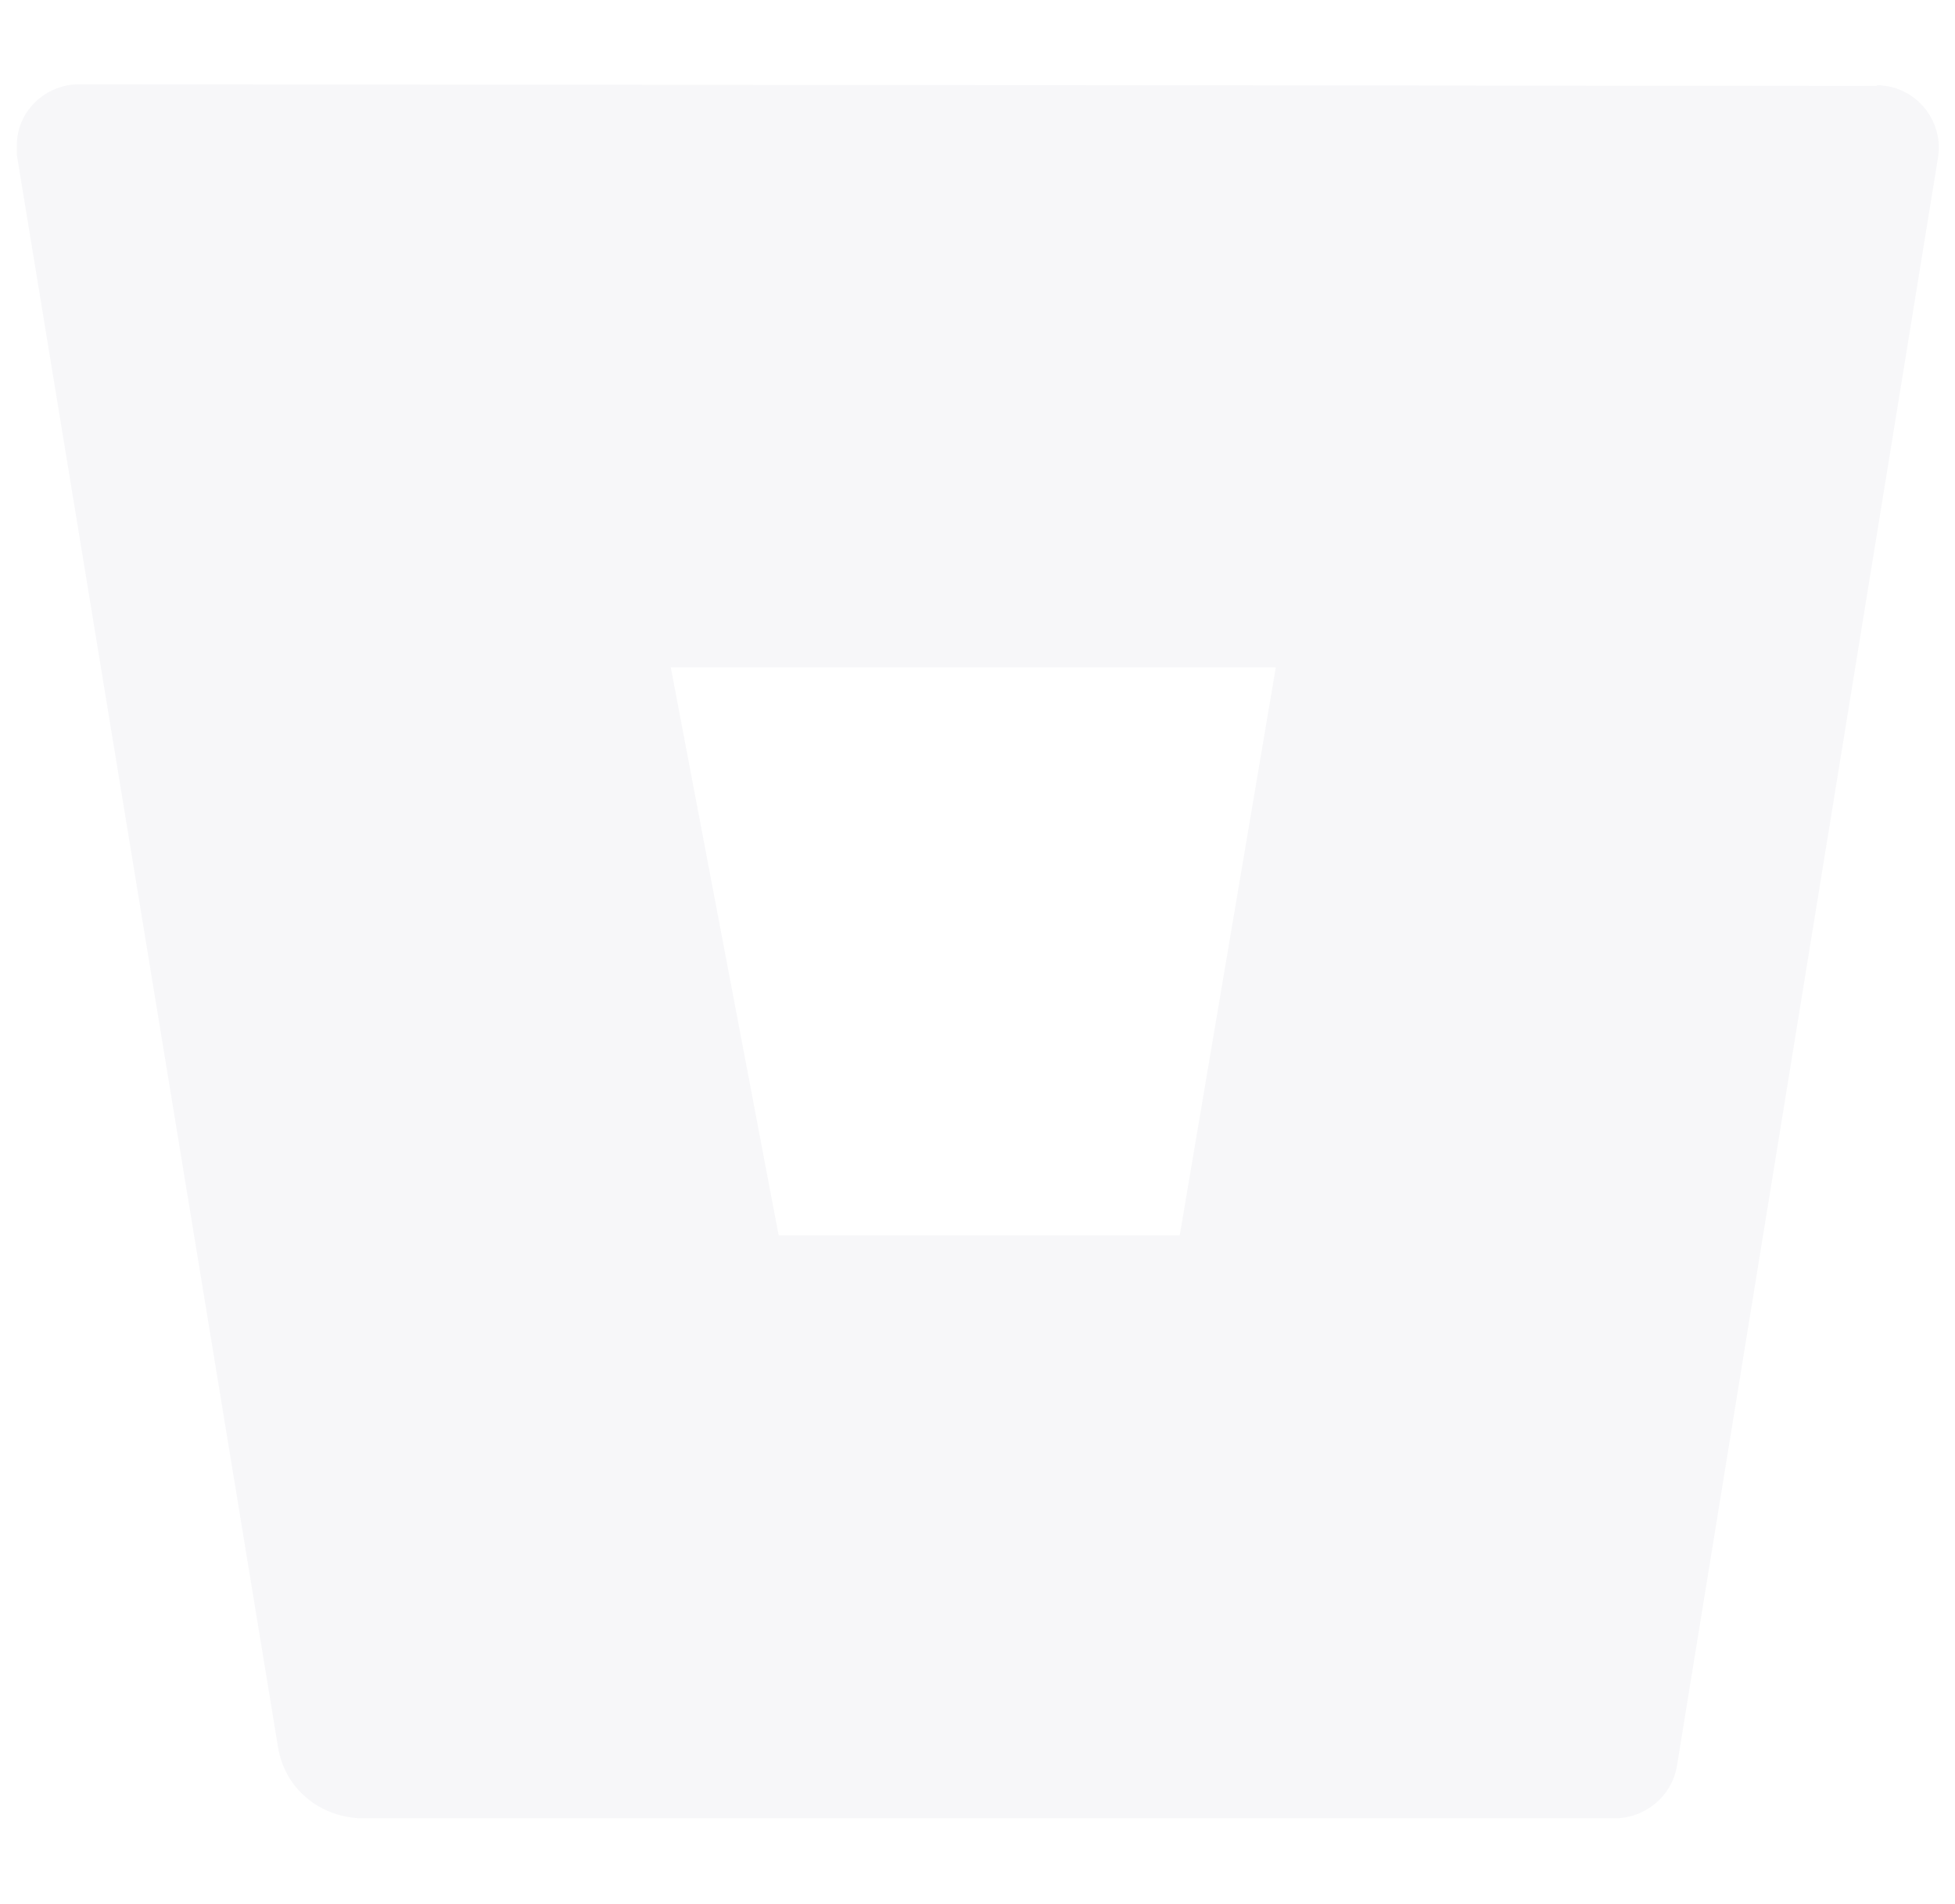 <?xml version="1.0" encoding="utf-8"?>
<!-- Generator: Adobe Illustrator 24.0.0, SVG Export Plug-In . SVG Version: 6.00 Build 0)  -->
<!DOCTYPE svg PUBLIC "-//W3C//DTD SVG 1.1//EN" "http://www.w3.org/Graphics/SVG/1.1/DTD/svg11.dtd">
<svg version="1.1" id="Layer_1" xmlns:x="http://ns.adobe.com/Extensibility/1.0/" xmlns:i="http://ns.adobe.com/AdobeIllustrator/10.0/" xmlns:graph="http://ns.adobe.com/Graphs/1.0/"
	 xmlns="http://www.w3.org/2000/svg" xmlns:xlink="http://www.w3.org/1999/xlink" x="0px" y="0px" width="116px" height="113px"
	 viewBox="0 0 116 113" style="enable-background:new 0 0 116 113;" xml:space="preserve">
<style type="text/css">
	.st0{opacity:4.000000e-02;fill:#333564;enable-background:new    ;}
</style>
<path id="Path_66" class="st0" d="M111.9,5.1c-0.2,0-0.4-0.1-0.6,0L4.7,5C2.7,5,1,6.6,1,8.6c0,0,0,0,0,0c0,0.2,0,0.4,0,0.6
	l15.5,94.5c0.4,2.4,2.4,4.1,4.9,4.2h74.4c1.8,0,3.4-1.3,3.7-3.1L115,9.3C115.3,7.3,113.9,5.4,111.9,5.1z M70,73.3H46.2l-6.4-33.7
	h35.9L70,73.3z"/>
</svg>
